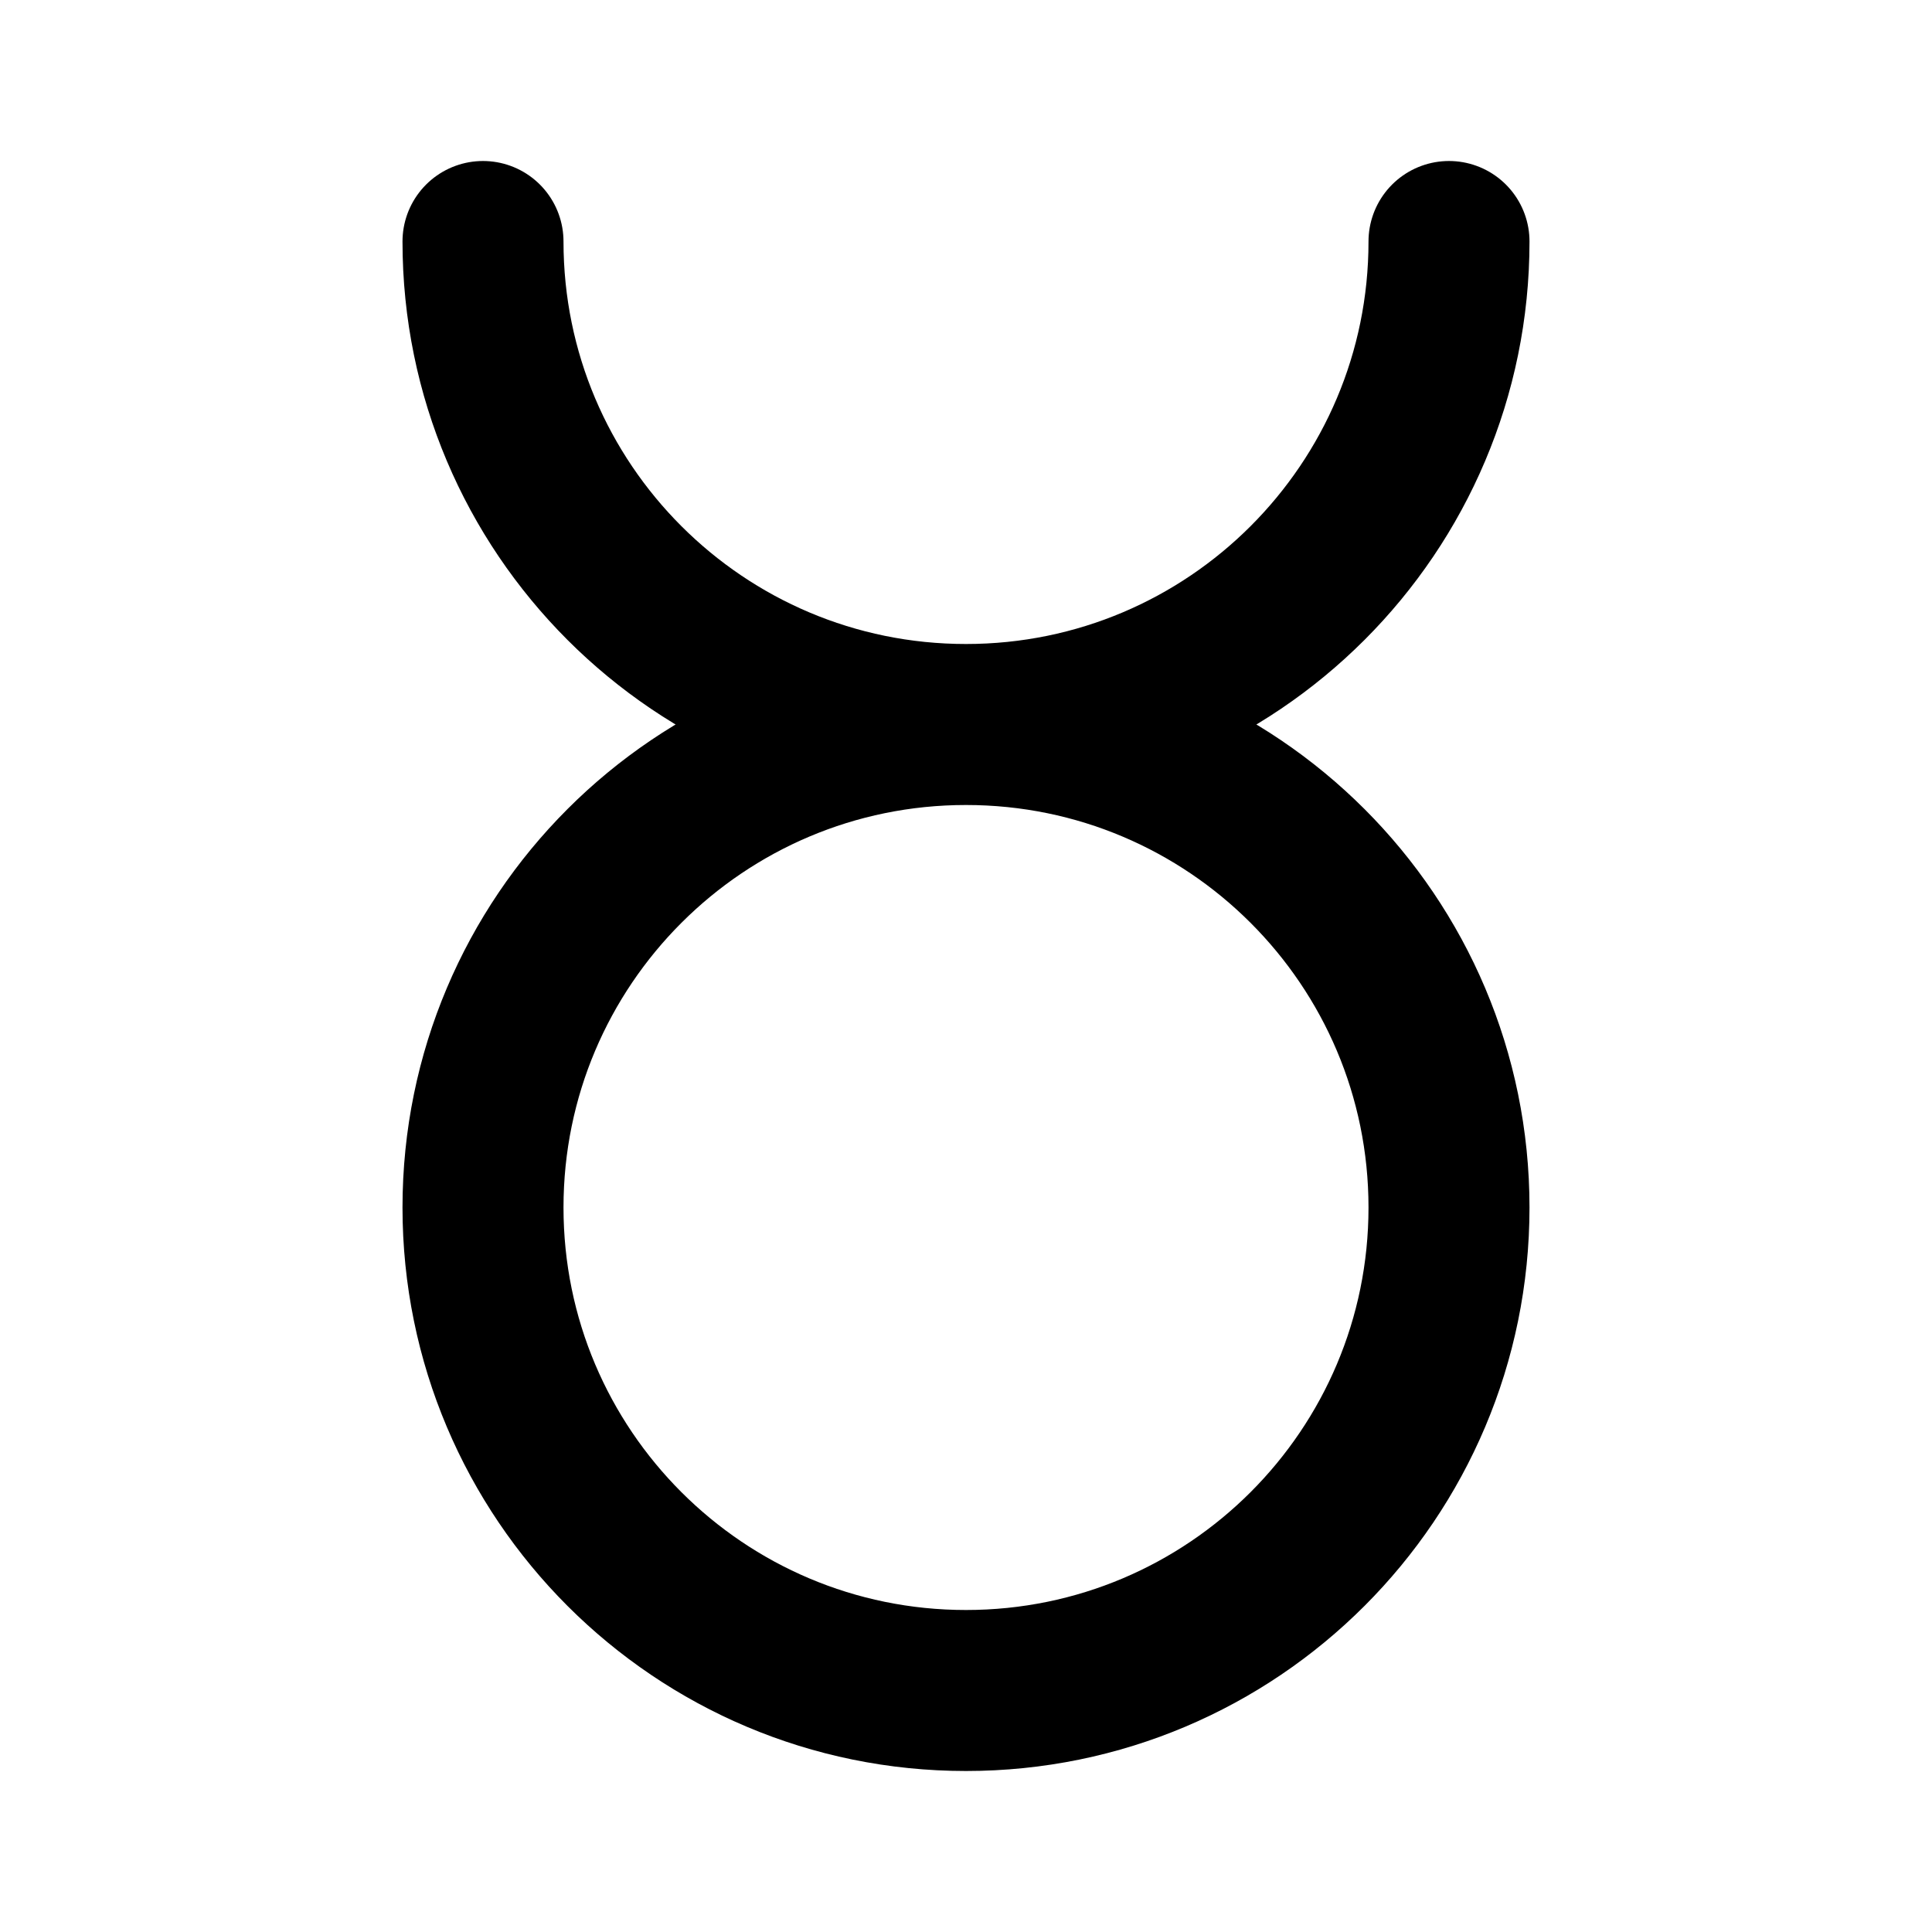 <svg width="24" height="24" viewBox="0 0 24 24" fill="none" xmlns="http://www.w3.org/2000/svg">
<path d="M12 9C8.686 9 6 11.686 6 15C6 18.314 8.686 21 12 21C15.314 21 18 18.314 18 15C18 11.686 15.314 9 12 9ZM12 9C15.314 9 18 6.314 18 3M12 9C8.686 9 6 6.314 6 3" stroke="black" stroke-width="2" stroke-linecap="round" stroke-linejoin="round"/>
</svg>
